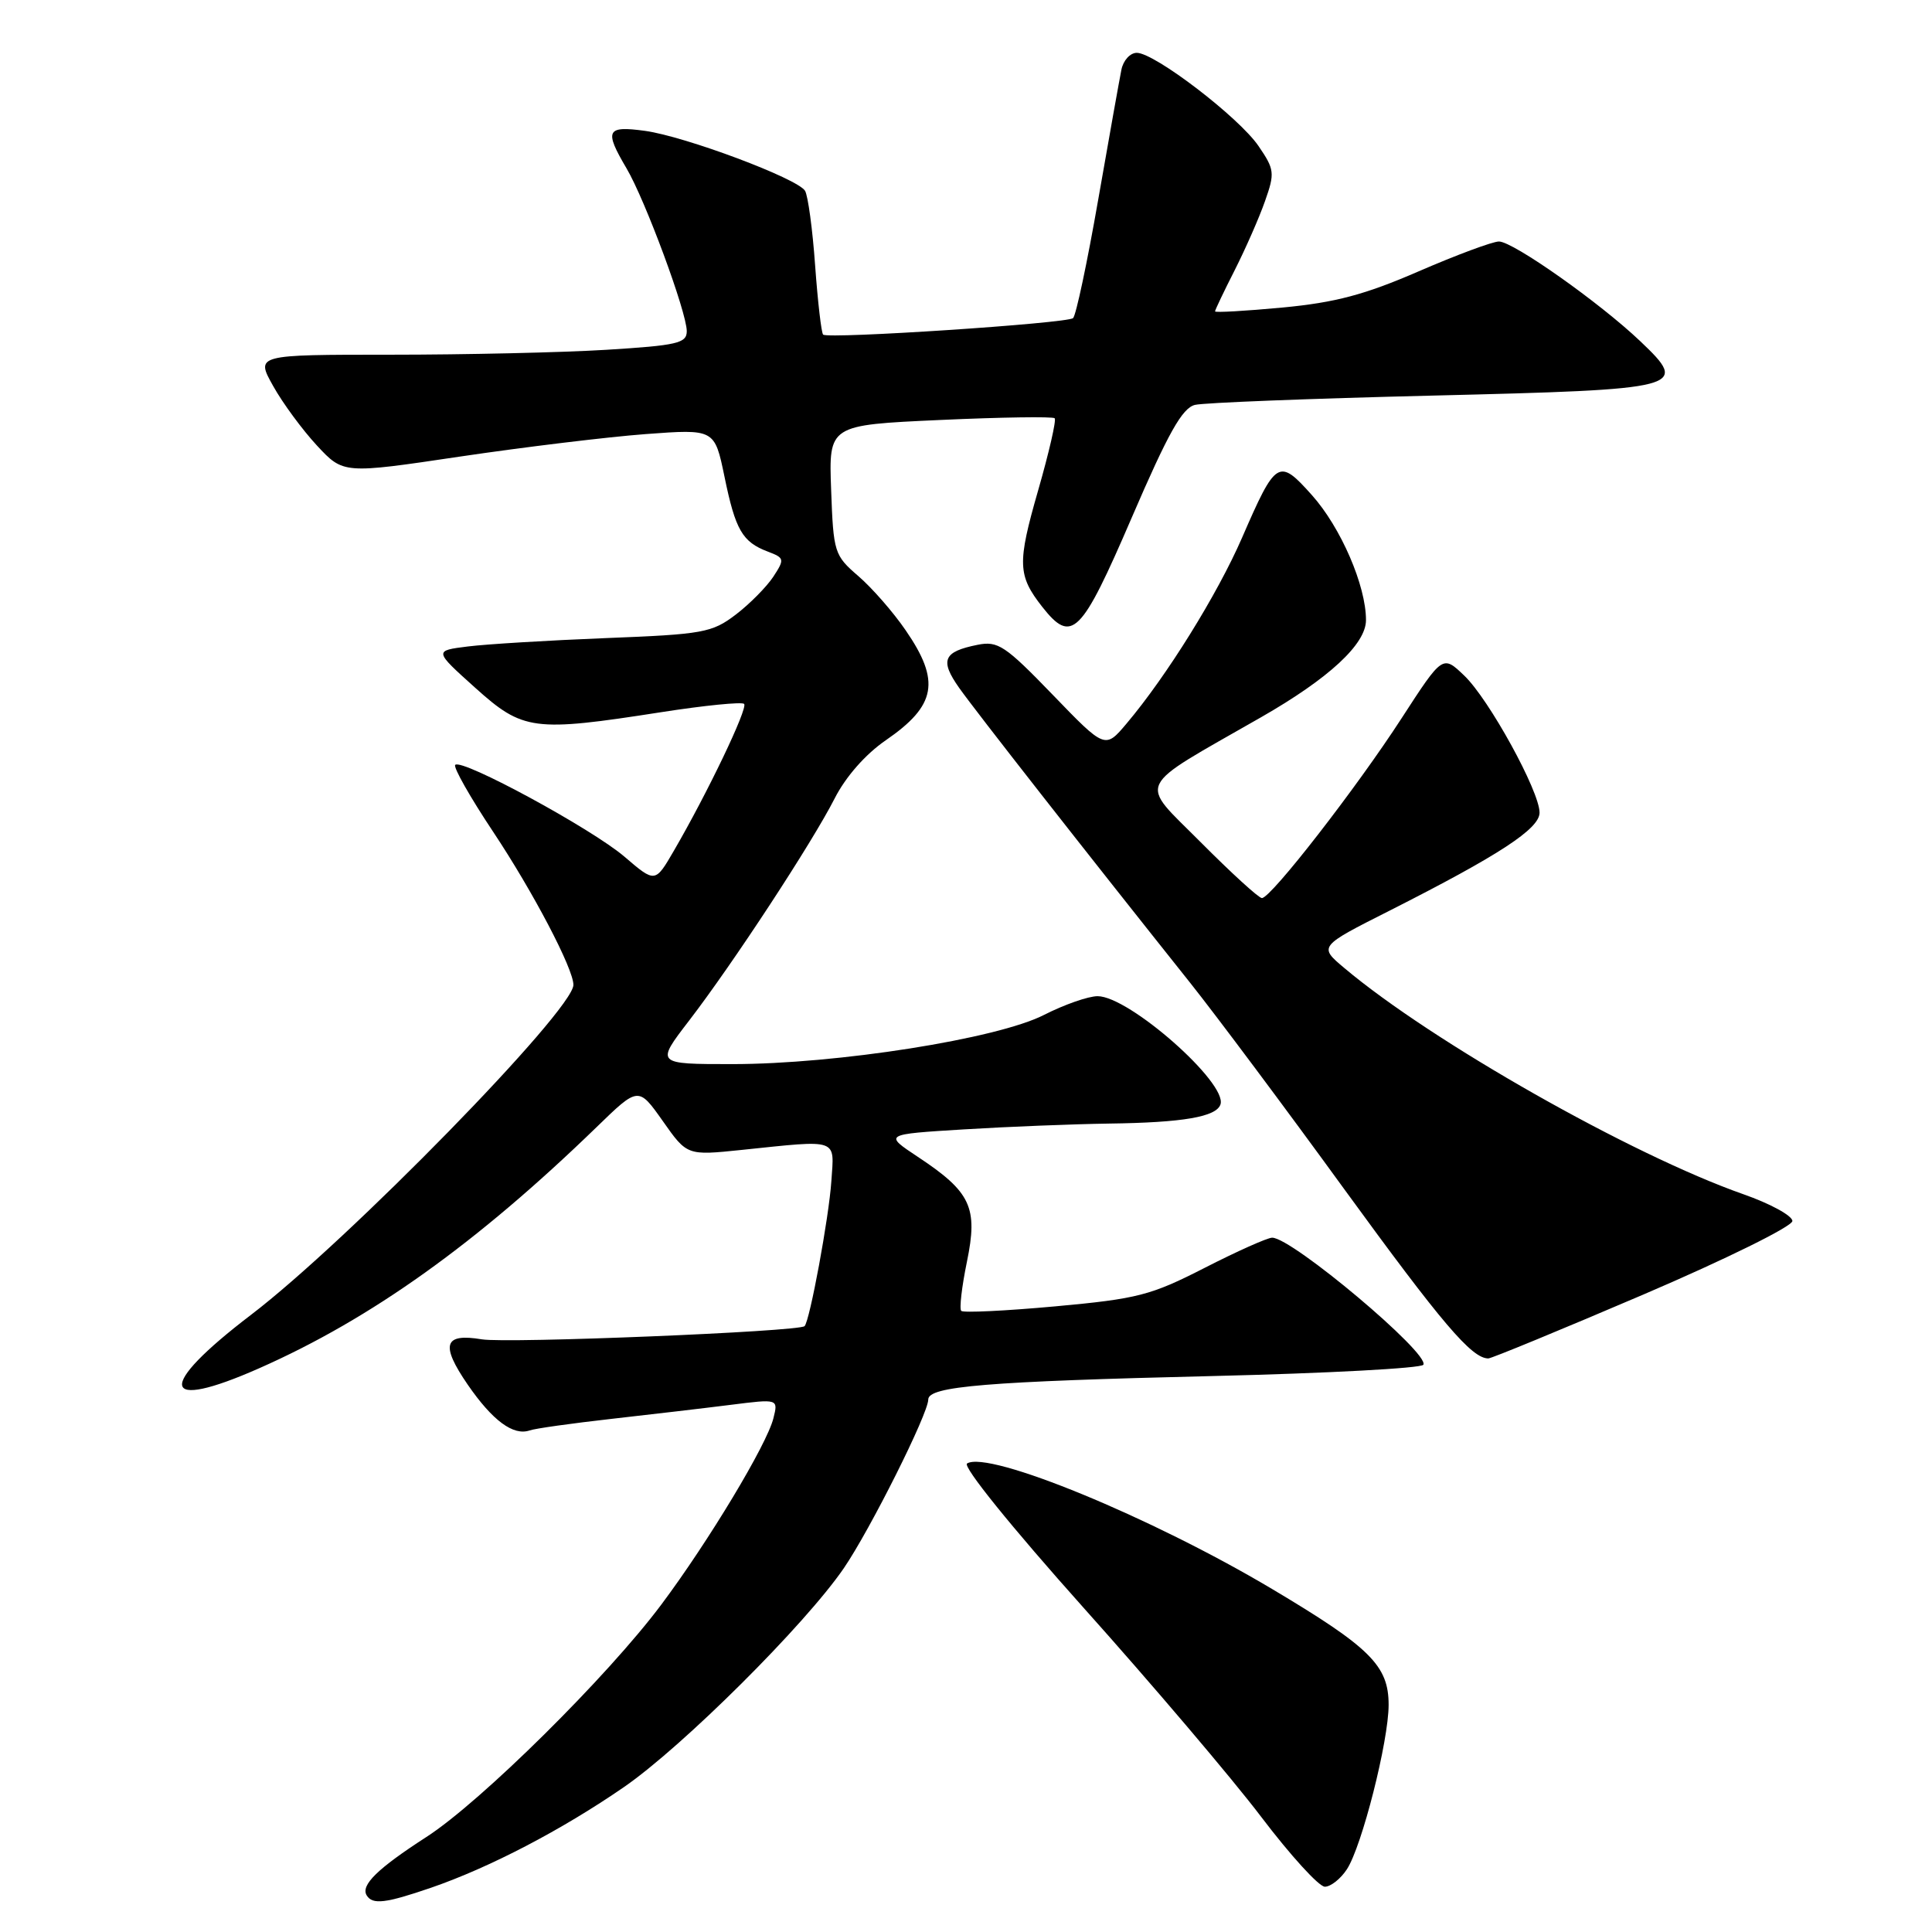 <?xml version="1.0" encoding="UTF-8" standalone="no"?>
<!DOCTYPE svg PUBLIC "-//W3C//DTD SVG 1.1//EN" "http://www.w3.org/Graphics/SVG/1.1/DTD/svg11.dtd" >
<svg xmlns="http://www.w3.org/2000/svg" xmlns:xlink="http://www.w3.org/1999/xlink" version="1.1" viewBox="0 0 256 256">
 <g >
 <path fill="currentColor"
d=" M 57.10 250.14 C 64.88 247.46 74.43 242.48 82.66 236.81 C 90.45 231.44 106.66 215.30 111.80 207.81 C 115.29 202.71 123.00 187.32 123.00 185.44 C 123.00 183.69 130.75 183.05 160.79 182.33 C 175.80 181.97 188.31 181.30 188.60 180.84 C 189.50 179.38 171.21 164.00 168.57 164.00 C 167.95 164.00 163.92 165.80 159.62 168.00 C 152.48 171.65 150.74 172.10 139.82 173.10 C 133.24 173.70 127.64 173.97 127.37 173.70 C 127.10 173.43 127.44 170.51 128.12 167.20 C 129.61 159.99 128.66 157.95 121.62 153.29 C 117.11 150.30 117.11 150.30 127.71 149.65 C 133.54 149.29 142.18 148.95 146.91 148.88 C 156.77 148.75 161.17 147.99 161.72 146.34 C 162.66 143.50 149.61 132.00 145.44 132.00 C 144.20 132.00 141.01 133.12 138.34 134.48 C 132.15 137.65 110.90 141.00 97.01 141.00 C 86.88 141.00 86.88 141.00 91.30 135.25 C 97.14 127.65 107.60 111.68 110.59 105.81 C 112.05 102.93 114.68 99.94 117.37 98.09 C 124.07 93.48 124.65 90.26 120.00 83.51 C 118.36 81.11 115.53 77.88 113.73 76.33 C 110.55 73.59 110.43 73.21 110.13 64.91 C 109.81 56.32 109.81 56.32 124.56 55.65 C 132.67 55.28 139.51 55.18 139.75 55.42 C 139.99 55.66 139.00 59.97 137.55 65.01 C 134.78 74.65 134.84 76.25 138.11 80.42 C 142.02 85.38 143.26 84.14 149.96 68.59 C 154.79 57.38 156.65 54.06 158.34 53.65 C 159.53 53.36 173.66 52.81 189.75 52.42 C 223.26 51.60 223.89 51.44 217.34 45.21 C 211.98 40.11 200.49 32.00 198.62 32.00 C 197.78 32.00 193.00 33.78 187.99 35.95 C 180.86 39.05 176.93 40.09 169.94 40.75 C 165.02 41.21 161.00 41.44 161.00 41.26 C 161.00 41.08 162.17 38.62 163.61 35.79 C 165.04 32.96 166.85 28.85 167.62 26.65 C 168.94 22.92 168.88 22.45 166.76 19.35 C 164.17 15.55 153.00 7.00 150.63 7.00 C 149.75 7.00 148.83 8.01 148.59 9.25 C 148.34 10.49 146.95 18.25 145.51 26.50 C 144.07 34.75 142.58 41.79 142.19 42.15 C 141.45 42.85 109.79 44.94 109.07 44.34 C 108.84 44.14 108.36 40.03 108.01 35.20 C 107.67 30.38 107.06 25.91 106.67 25.28 C 105.66 23.64 90.78 18.07 85.47 17.34 C 80.35 16.64 80.04 17.26 83.02 22.31 C 85.50 26.51 91.00 41.38 91.00 43.88 C 91.00 45.48 89.74 45.77 80.34 46.35 C 74.48 46.71 61.63 47.00 51.78 47.00 C 33.87 47.00 33.87 47.00 36.19 51.14 C 37.46 53.42 40.08 56.97 42.00 59.04 C 45.50 62.80 45.50 62.80 60.94 60.50 C 69.43 59.24 80.50 57.90 85.54 57.52 C 94.69 56.84 94.69 56.84 96.00 63.17 C 97.45 70.23 98.36 71.81 101.74 73.09 C 103.95 73.93 103.99 74.09 102.46 76.43 C 101.57 77.77 99.34 80.03 97.49 81.44 C 94.35 83.83 93.17 84.05 80.31 84.55 C 72.71 84.85 64.47 85.35 62.00 85.66 C 57.50 86.22 57.50 86.22 62.94 91.11 C 69.30 96.83 70.66 97.01 87.60 94.37 C 93.36 93.47 98.31 92.98 98.60 93.27 C 99.14 93.81 93.75 105.07 89.28 112.75 C 86.81 117.00 86.81 117.00 82.75 113.52 C 78.42 109.81 61.20 100.47 60.32 101.35 C 60.03 101.64 62.29 105.63 65.34 110.21 C 70.63 118.16 75.98 128.36 75.98 130.50 C 75.98 133.85 46.09 164.44 33.25 174.23 C 20.64 183.85 21.17 187.13 34.37 181.29 C 49.19 174.74 63.20 164.72 79.05 149.35 C 84.59 143.97 84.59 143.97 87.82 148.54 C 91.04 153.12 91.04 153.12 98.27 152.37 C 111.27 151.02 110.55 150.77 110.16 156.50 C 109.84 161.30 107.30 175.03 106.61 175.72 C 105.88 176.45 67.24 178.03 63.85 177.47 C 58.81 176.63 58.33 178.16 61.98 183.48 C 65.27 188.25 68.02 190.28 70.18 189.54 C 70.90 189.28 75.78 188.60 81.00 188.01 C 86.22 187.42 93.34 186.59 96.81 186.15 C 103.13 185.35 103.13 185.35 102.48 187.93 C 101.61 191.42 93.91 204.21 87.64 212.60 C 80.51 222.14 63.70 238.77 56.50 243.41 C 50.03 247.59 47.76 249.80 48.59 251.15 C 49.37 252.41 51.09 252.20 57.10 250.14 Z  M 178.47 247.69 C 180.46 244.65 184.00 230.70 184.00 225.90 C 184.00 220.71 181.59 218.31 168.54 210.54 C 152.60 201.05 130.99 192.15 128.14 193.92 C 127.52 194.30 134.01 202.33 143.58 213.04 C 152.67 223.19 163.26 235.66 167.12 240.75 C 170.98 245.84 174.77 250.00 175.55 250.00 C 176.32 250.00 177.64 248.96 178.47 247.69 Z  M 217.74 171.54 C 228.71 166.84 237.50 162.50 237.50 161.79 C 237.50 161.09 234.57 159.49 231.00 158.24 C 216.20 153.04 189.74 138.05 178.12 128.26 C 174.73 125.41 174.73 125.41 184.12 120.67 C 198.66 113.31 204.00 109.82 204.00 107.68 C 204.00 104.85 197.31 92.67 194.03 89.53 C 191.16 86.78 191.16 86.78 185.74 95.14 C 179.77 104.37 168.41 119.00 167.21 119.00 C 166.79 119.00 163.14 115.66 159.09 111.59 C 150.84 103.29 150.13 104.76 167.08 95.05 C 176.10 89.89 181.00 85.35 181.00 82.17 C 181.01 77.62 177.67 69.89 173.83 65.60 C 169.43 60.68 169.08 60.89 164.57 71.27 C 161.30 78.78 154.60 89.57 149.28 95.87 C 146.43 99.25 146.43 99.25 139.48 92.05 C 133.20 85.55 132.23 84.90 129.54 85.44 C 124.98 86.35 124.50 87.48 127.11 91.17 C 129.32 94.29 143.73 112.69 157.72 130.25 C 161.11 134.51 170.30 146.80 178.12 157.57 C 191.08 175.38 195.01 180.00 197.21 180.00 C 197.63 180.00 206.87 176.19 217.74 171.54 Z "/>
</g>
</svg>